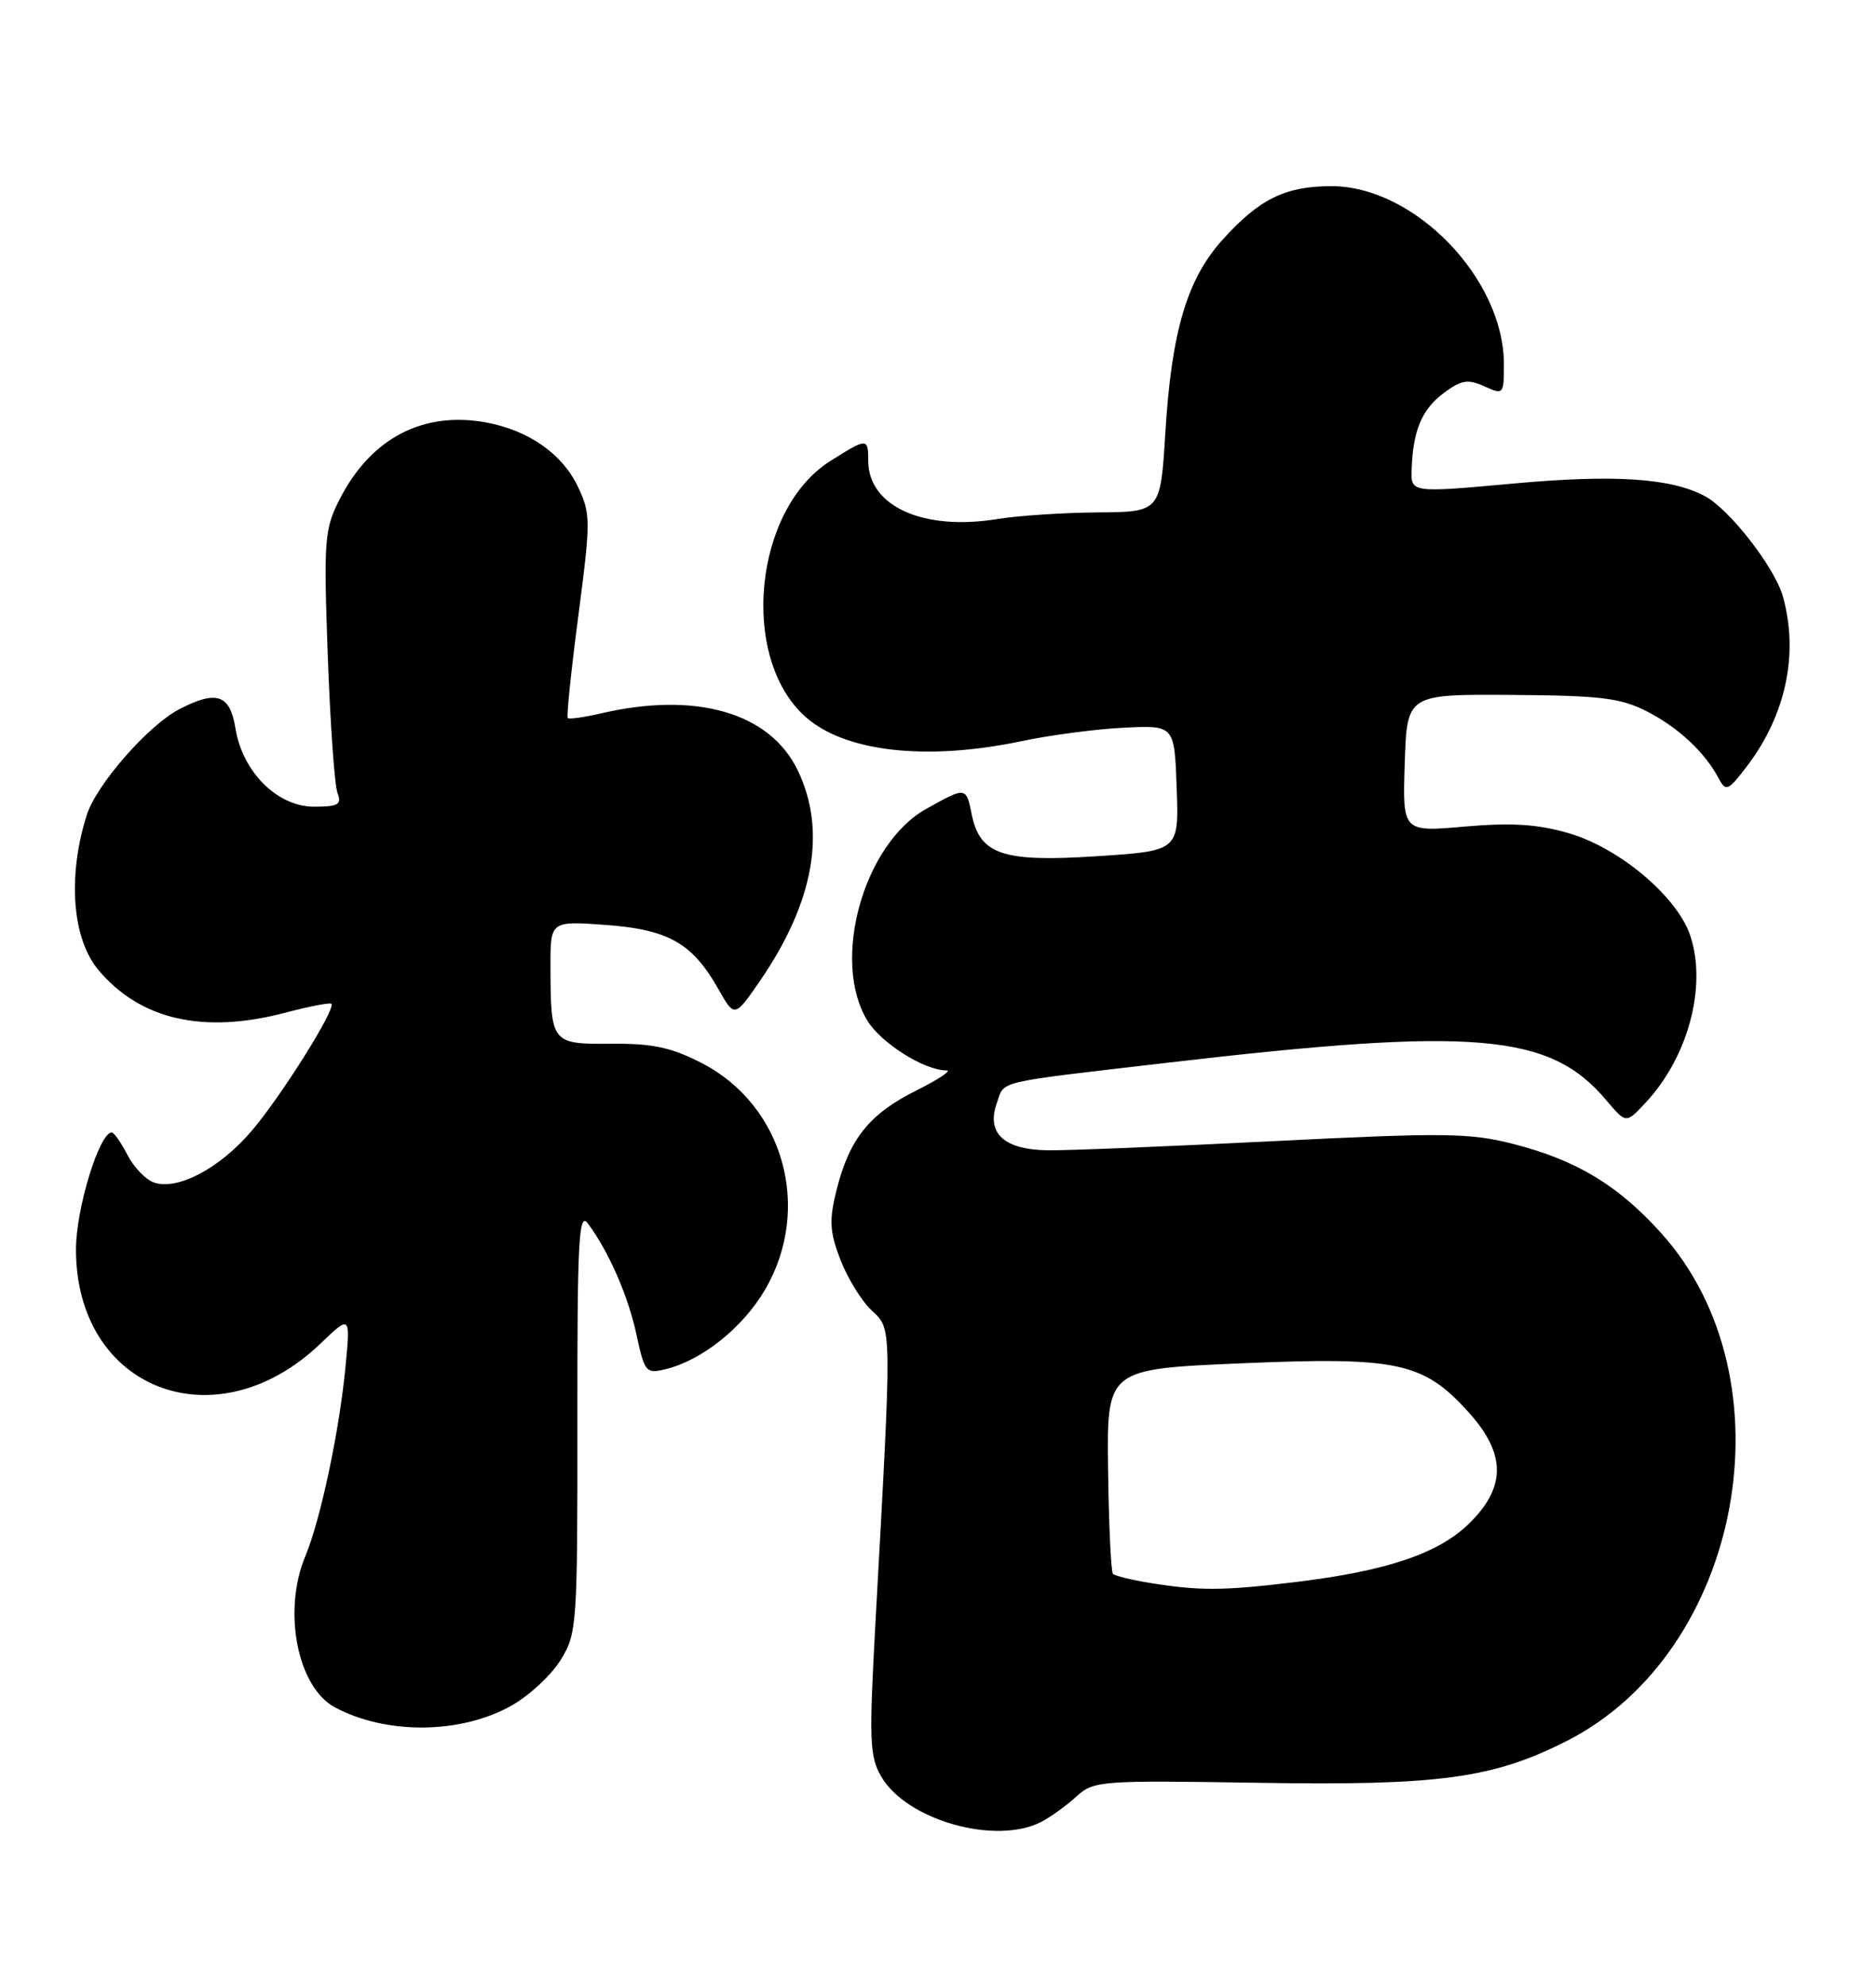 <?xml version="1.0" encoding="UTF-8" standalone="no"?>
<!DOCTYPE svg PUBLIC "-//W3C//DTD SVG 1.1//EN" "http://www.w3.org/Graphics/SVG/1.1/DTD/svg11.dtd" >
<svg xmlns="http://www.w3.org/2000/svg" xmlns:xlink="http://www.w3.org/1999/xlink" version="1.1" viewBox="0 0 242 256">
 <g >
 <path fill="currentColor"
d=" M 134.32 234.88 C 135.52 234.26 137.55 232.79 138.83 231.63 C 141.08 229.57 141.90 229.51 162.33 229.84 C 185.63 230.22 192.57 229.28 202.10 224.45 C 224.73 212.98 231.29 177.89 214.33 159.02 C 208.74 152.80 203.38 149.57 195.21 147.48 C 189.65 146.05 186.29 146.01 164.24 147.12 C 150.63 147.80 137.55 148.34 135.16 148.30 C 129.53 148.22 127.22 146.11 128.57 142.27 C 129.63 139.25 127.95 139.65 150.50 137.02 C 190.40 132.37 199.94 133.19 207.25 141.89 C 209.76 144.86 209.76 144.86 212.26 142.18 C 217.76 136.31 220.21 127.19 218.05 120.65 C 216.39 115.62 208.92 109.32 202.34 107.41 C 198.35 106.25 194.99 106.04 188.97 106.56 C 180.92 107.27 180.92 107.27 181.21 98.38 C 181.50 89.50 181.50 89.50 195.00 89.59 C 206.56 89.67 209.07 89.98 212.50 91.74 C 216.56 93.84 219.92 96.98 221.72 100.37 C 222.63 102.09 222.93 101.96 225.34 98.80 C 230.37 92.20 232.05 84.32 230.00 76.93 C 228.96 73.18 223.13 65.68 219.94 63.97 C 215.58 61.63 208.23 61.15 195.21 62.34 C 182.00 63.54 182.00 63.54 182.10 60.52 C 182.27 55.50 183.41 52.78 186.24 50.67 C 188.51 48.98 189.35 48.84 191.47 49.80 C 193.95 50.93 194.00 50.87 194.00 46.95 C 194.00 35.91 182.46 24.00 171.75 24.00 C 165.82 24.00 162.45 25.65 157.73 30.88 C 153.13 35.97 151.13 42.69 150.33 55.75 C 149.70 66.00 149.70 66.00 141.60 66.06 C 137.14 66.09 131.33 66.48 128.68 66.91 C 119.11 68.48 112.00 65.28 112.00 59.39 C 112.00 56.43 111.85 56.44 107.10 59.44 C 97.26 65.65 95.37 84.69 103.83 92.35 C 108.90 96.93 119.44 98.14 131.73 95.56 C 135.50 94.76 141.49 93.98 145.04 93.81 C 151.50 93.50 151.50 93.50 151.79 101.60 C 152.08 109.70 152.08 109.70 141.42 110.39 C 129.32 111.17 126.39 110.18 125.34 104.95 C 124.64 101.43 124.59 101.42 119.50 104.27 C 111.38 108.80 107.18 123.87 111.89 131.58 C 113.66 134.49 119.25 138.00 122.10 138.00 C 122.81 138.00 121.06 139.16 118.20 140.59 C 112.17 143.59 109.58 146.81 107.93 153.35 C 106.94 157.31 107.01 158.74 108.40 162.38 C 109.31 164.75 111.12 167.70 112.43 168.93 C 115.09 171.43 115.07 170.40 112.95 208.84 C 112.09 224.51 112.16 226.46 113.71 229.09 C 117.02 234.69 128.44 237.90 134.32 234.88 Z  M 65.98 219.89 C 68.25 218.62 71.09 215.98 72.30 214.04 C 74.43 210.62 74.50 209.61 74.48 183.20 C 74.46 160.06 74.66 156.18 75.81 157.70 C 78.51 161.30 81.03 167.05 82.10 172.05 C 83.15 176.91 83.34 177.13 85.85 176.52 C 90.54 175.38 95.82 171.17 98.68 166.28 C 104.82 155.81 101.10 142.50 90.52 137.05 C 86.59 135.03 84.15 134.51 78.84 134.56 C 71.11 134.62 71.04 134.52 71.01 124.62 C 71.00 118.73 71.00 118.73 78.09 119.24 C 86.18 119.82 89.31 121.58 92.63 127.45 C 94.76 131.21 94.76 131.21 98.04 126.45 C 105.01 116.31 106.66 107.07 102.89 99.28 C 99.30 91.87 89.79 89.12 77.53 91.97 C 75.34 92.48 73.41 92.75 73.24 92.57 C 73.06 92.39 73.68 86.44 74.61 79.34 C 76.21 67.09 76.21 66.24 74.54 62.73 C 72.54 58.52 68.21 55.49 62.75 54.47 C 54.58 52.96 47.83 56.49 43.81 64.37 C 41.85 68.21 41.75 69.57 42.28 84.49 C 42.60 93.30 43.16 101.29 43.54 102.25 C 44.11 103.72 43.63 104.00 40.51 104.00 C 35.77 104.00 31.27 99.51 30.37 93.89 C 29.67 89.53 27.94 88.94 23.15 91.42 C 19.12 93.51 12.43 101.15 11.19 105.08 C 8.69 112.98 9.30 121.02 12.71 125.07 C 18.13 131.51 26.32 133.35 36.95 130.52 C 39.95 129.73 42.56 129.23 42.75 129.41 C 43.37 130.04 36.19 141.47 32.39 145.88 C 28.29 150.64 22.98 153.45 19.92 152.47 C 18.85 152.13 17.30 150.54 16.46 148.93 C 15.63 147.32 14.71 146.00 14.42 146.00 C 12.81 146.00 9.80 155.84 9.80 161.07 C 9.80 179.18 27.87 186.13 41.36 173.20 C 45.22 169.50 45.22 169.50 44.54 176.50 C 43.72 184.76 41.33 195.96 39.39 200.62 C 36.43 207.69 38.36 217.52 43.20 220.11 C 49.84 223.66 59.44 223.57 65.98 219.89 Z  M 148.27 204.06 C 145.94 203.68 143.83 203.16 143.57 202.91 C 143.32 202.65 143.03 196.60 142.94 189.47 C 142.77 176.50 142.77 176.50 160.13 175.76 C 180.30 174.90 183.61 175.61 189.44 182.06 C 194.24 187.38 194.31 191.63 189.65 196.28 C 185.69 200.25 178.97 202.53 167.03 203.97 C 157.79 205.09 154.69 205.11 148.27 204.06 Z "/>
</g>
</svg>